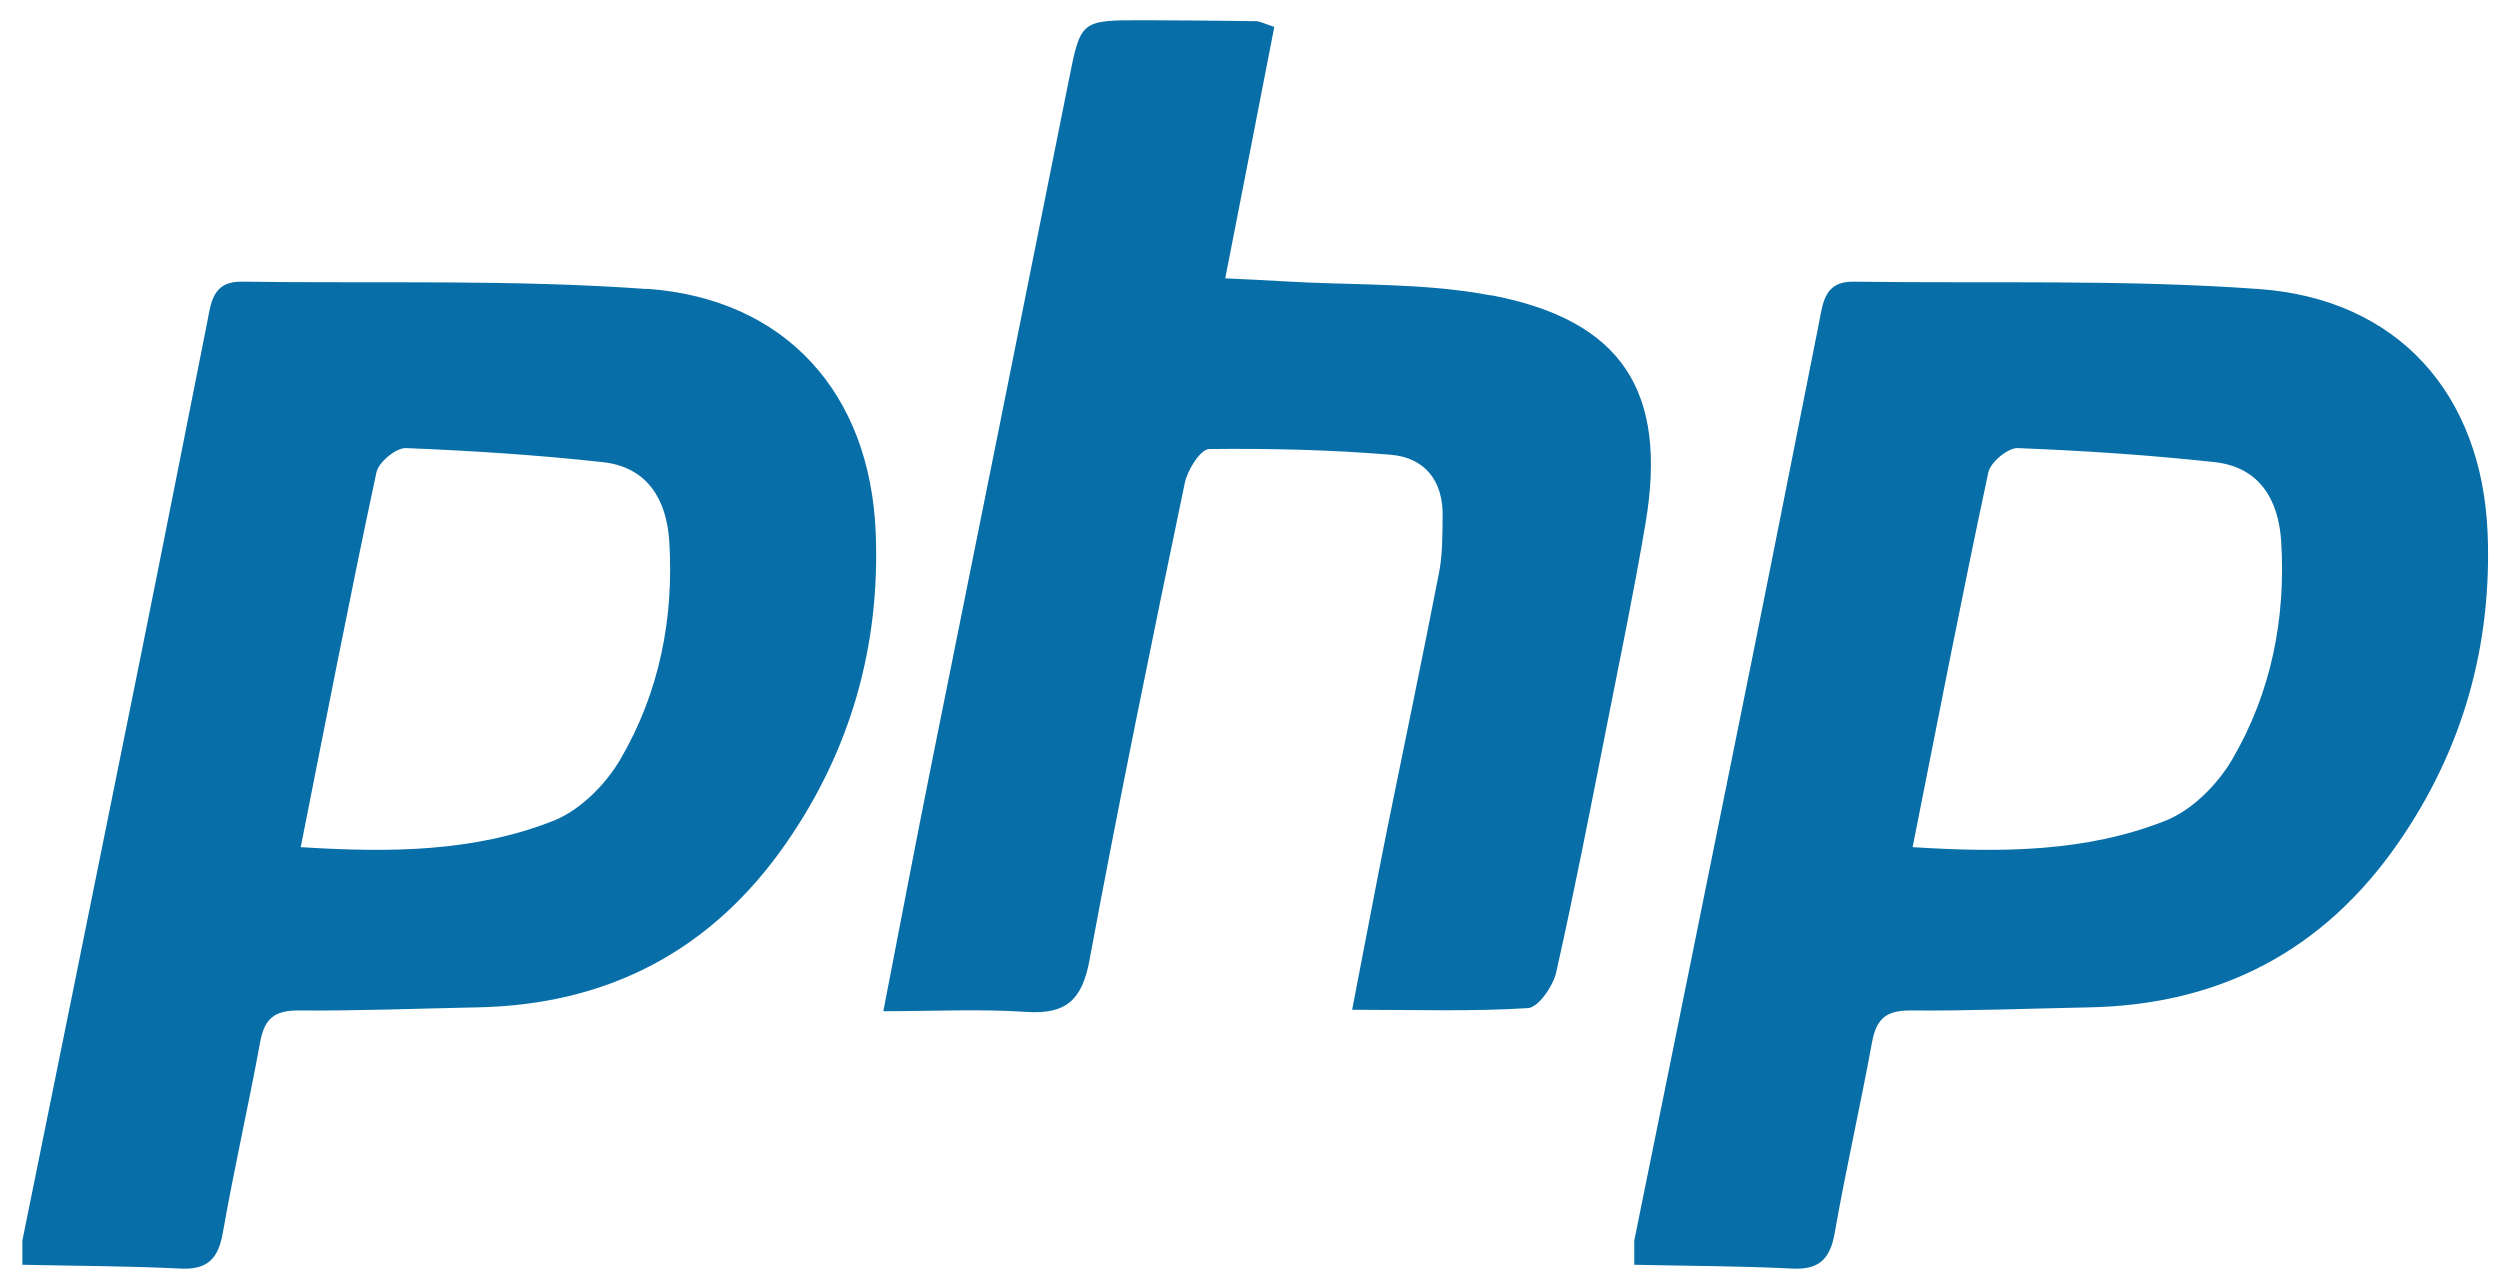<svg xmlns="http://www.w3.org/2000/svg" viewBox="28 50 105 54"><path d="M55.18 62.14c-5.65-.41-11.35-.23-17.03-.31-1.22-.02-1.29.89-1.45 1.72-.92 4.62-1.83 9.25-2.76 13.86-1.66 8.23-3.33 16.46-5 24.69v1.02c2.21.05 4.42.05 6.63.16 1.14.06 1.6-.41 1.79-1.51.47-2.68 1.08-5.34 1.57-8.02.18-.96.59-1.31 1.59-1.31 2.5.02 5-.08 7.5-.13 5.5-.1 9.86-2.37 13-6.9 2.72-3.92 3.95-8.3 3.76-13.03-.23-5.85-3.77-9.83-9.6-10.25ZM54.05 81.9c-.62 1.06-1.69 2.13-2.8 2.57-3.31 1.31-6.83 1.35-10.62 1.11 1.08-5.44 2.08-10.6 3.18-15.74.09-.43.83-1.04 1.24-1.02 2.76.11 5.53.29 8.27.59 1.89.21 2.68 1.59 2.79 3.33.2 3.24-.42 6.36-2.06 9.16Zm78.43-9.51c-.24-5.85-3.77-9.83-9.6-10.25-5.65-.41-11.35-.23-17.03-.31-1.22-.02-1.29.89-1.45 1.72-.92 4.62-1.83 9.25-2.76 13.86-1.66 8.23-3.33 16.46-5 24.69v1.02c2.21.05 4.42.05 6.63.16 1.14.06 1.6-.41 1.79-1.51.47-2.68 1.08-5.34 1.57-8.02.18-.96.59-1.31 1.59-1.31 2.5.02 5-.08 7.5-.13 5.5-.1 9.86-2.37 13-6.9 2.72-3.92 3.95-8.3 3.76-13.03Zm-10.73 9.51c-.62 1.06-1.69 2.13-2.8 2.57-3.31 1.31-6.83 1.35-10.62 1.11 1.08-5.44 2.08-10.6 3.18-15.74.09-.43.83-1.04 1.24-1.02 2.76.11 5.53.29 8.27.59 1.89.21 2.68 1.59 2.79 3.33.2 3.24-.42 6.36-2.06 9.16ZM90.63 62.41c-2.81-.54-5.75-.42-8.63-.59-.77-.05-1.55-.08-2.54-.13.72-3.66 1.39-7.12 2.06-10.56-.43-.14-.59-.23-.75-.24-1.59-.02-3.18-.04-4.77-.04-2.63 0-2.61 0-3.12 2.57-1.9 9.51-3.82 19.02-5.73 28.53-.68 3.38-1.32 6.76-2.05 10.52 2.19 0 4.1-.1 6 .03 1.68.11 2.35-.5 2.66-2.18 1.24-6.69 2.61-13.36 4-20.03.11-.55.66-1.42 1.02-1.43 2.55-.03 5.1.03 7.64.24 1.42.12 2.2 1.1 2.17 2.58-.01.79 0 1.6-.15 2.37-.69 3.56-1.44 7.12-2.16 10.68-.5 2.48-.96 4.96-1.49 7.68 2.65 0 5.03.08 7.39-.07.43-.03 1.05-.92 1.18-1.5.77-3.43 1.44-6.88 2.12-10.33.56-2.84 1.15-5.67 1.63-8.52.94-5.54-.97-8.54-6.48-9.59Z" style="fill:#076ea8"/></svg>